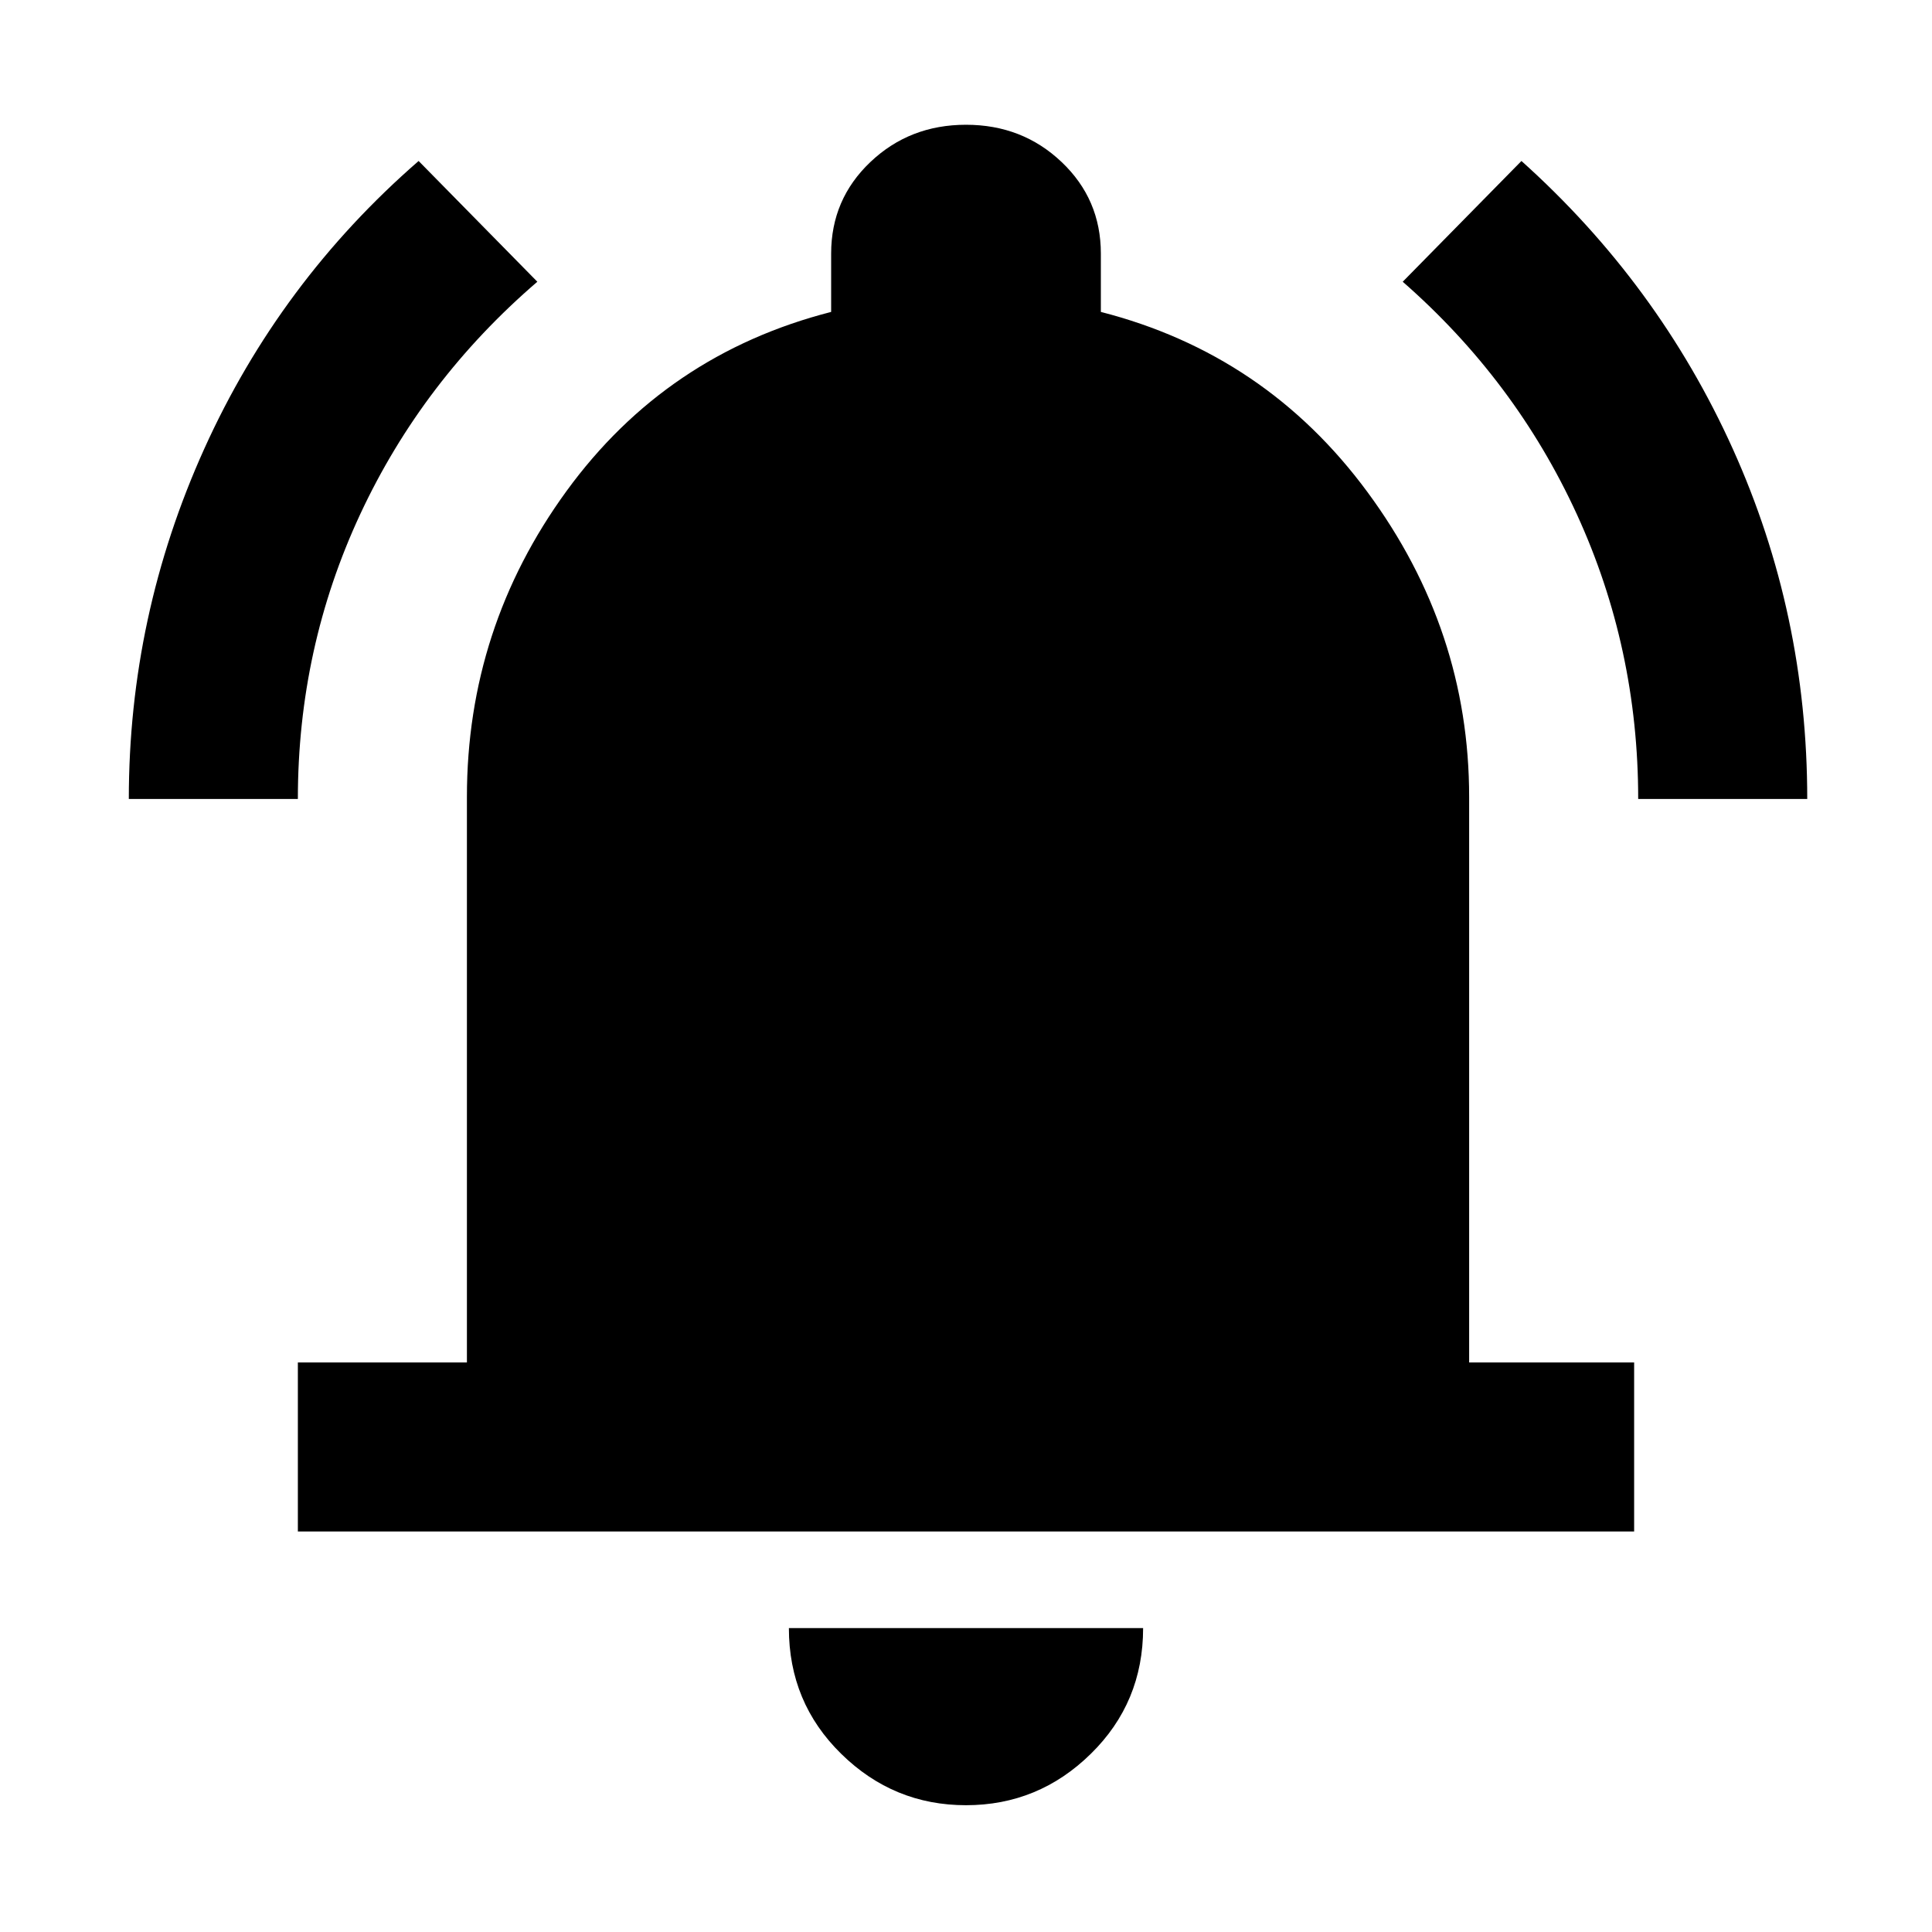 <svg xmlns="http://www.w3.org/2000/svg" height="40" width="40"><path d="M2.667 16.542q0-3.792 1.562-7.25 1.563-3.459 4.438-5.959l2.458 2.5Q8.75 7.875 7.458 10.646q-1.291 2.771-1.291 5.896Zm31.25 0q0-3.125-1.271-5.896t-3.604-4.813l2.458-2.5q2.833 2.542 4.375 5.959 1.542 3.416 1.542 7.25ZM6.167 31.708v-3.5h3.5V16.5q0-3.5 2.062-6.333 2.063-2.834 5.479-3.709V5.25q0-1.125.813-1.896.812-.771 1.979-.771t1.979.771q.813.771.813 1.896v1.208q3.416.875 5.52 3.73 2.105 2.854 2.105 6.312v11.708h3.416v3.5ZM20 37.375q-1.5 0-2.583-1.063-1.084-1.062-1.084-2.604h7.334q0 1.542-1.084 2.604Q21.5 37.375 20 37.375Z"/></svg>